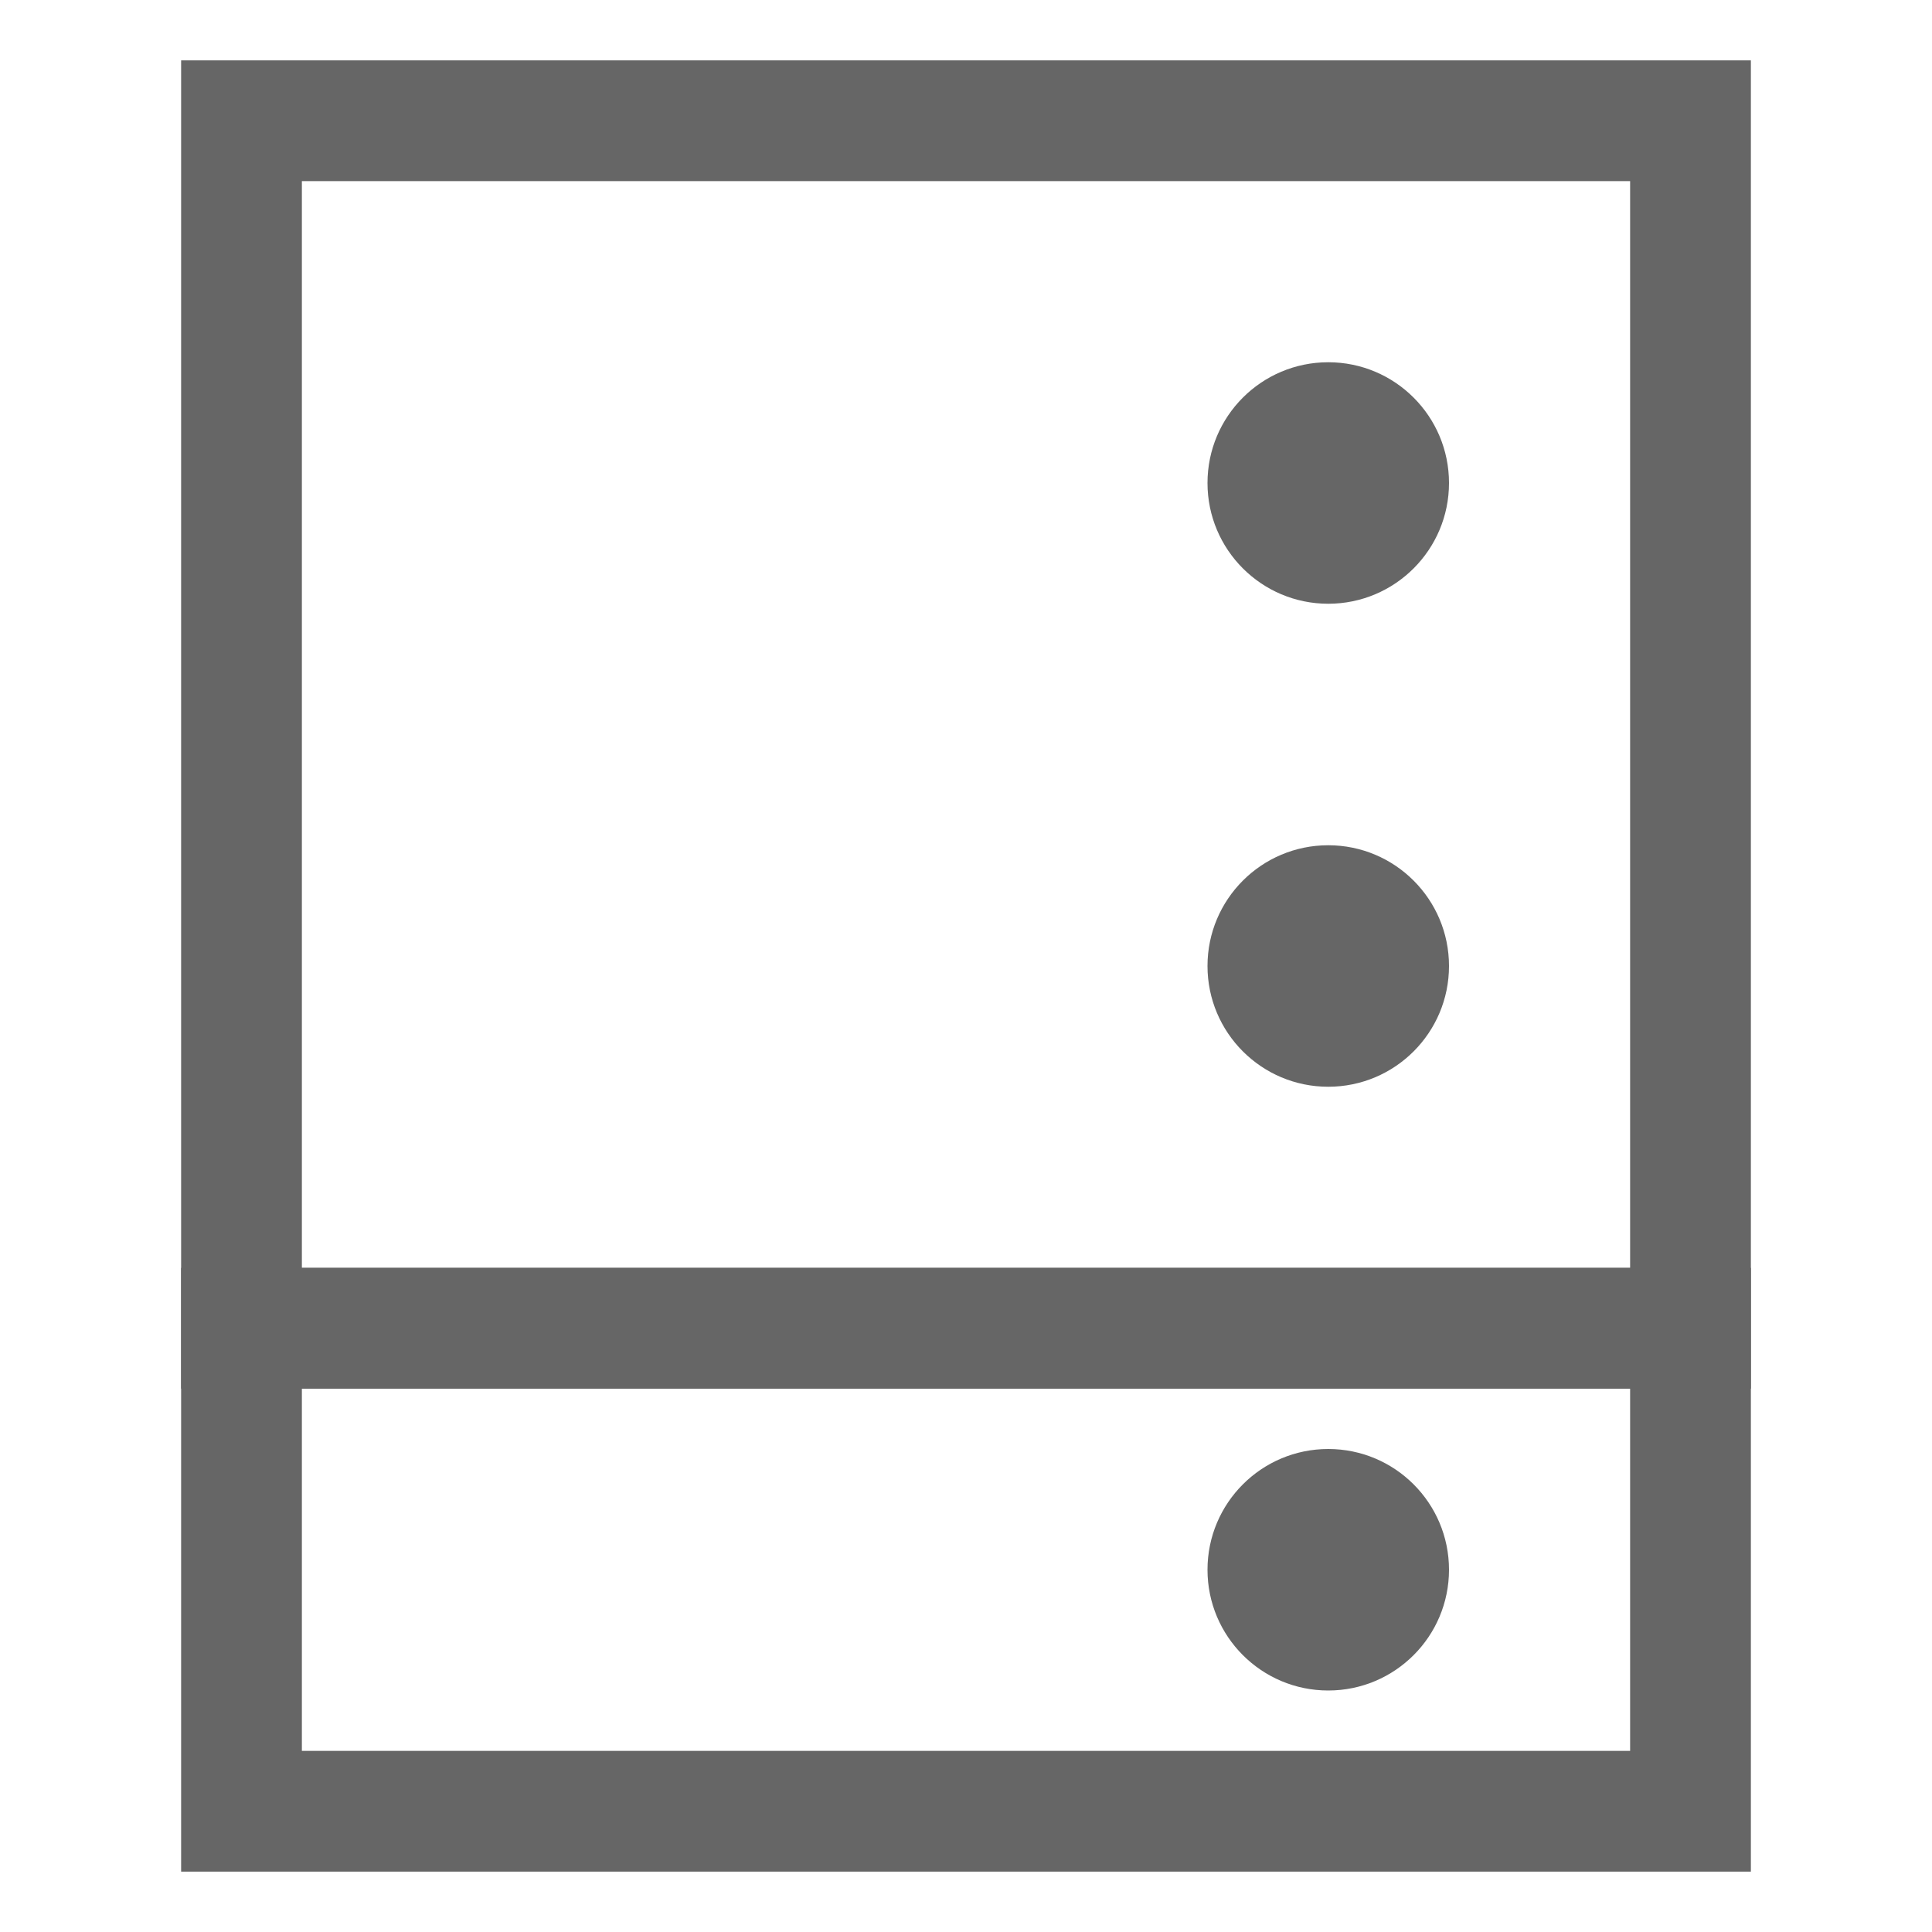 <svg xmlns="http://www.w3.org/2000/svg" width="16" height="16" viewBox="0 0 16 16">
  <g fill="none" fill-rule="evenodd">
    <rect width="16" height="16"/>
    <g transform="translate(2 1)">
      <rect width="12" height="10" stroke="#666"/>
      <rect width="12" height="4" y="10" stroke="#666"/>
      <circle cx="9" cy="3" r="1" fill="#666"/>
      <circle cx="9" cy="7" r="1" fill="#666"/>
      <circle cx="9" cy="12" r="1" fill="#666"/>
    </g>
  </g>
</svg>
